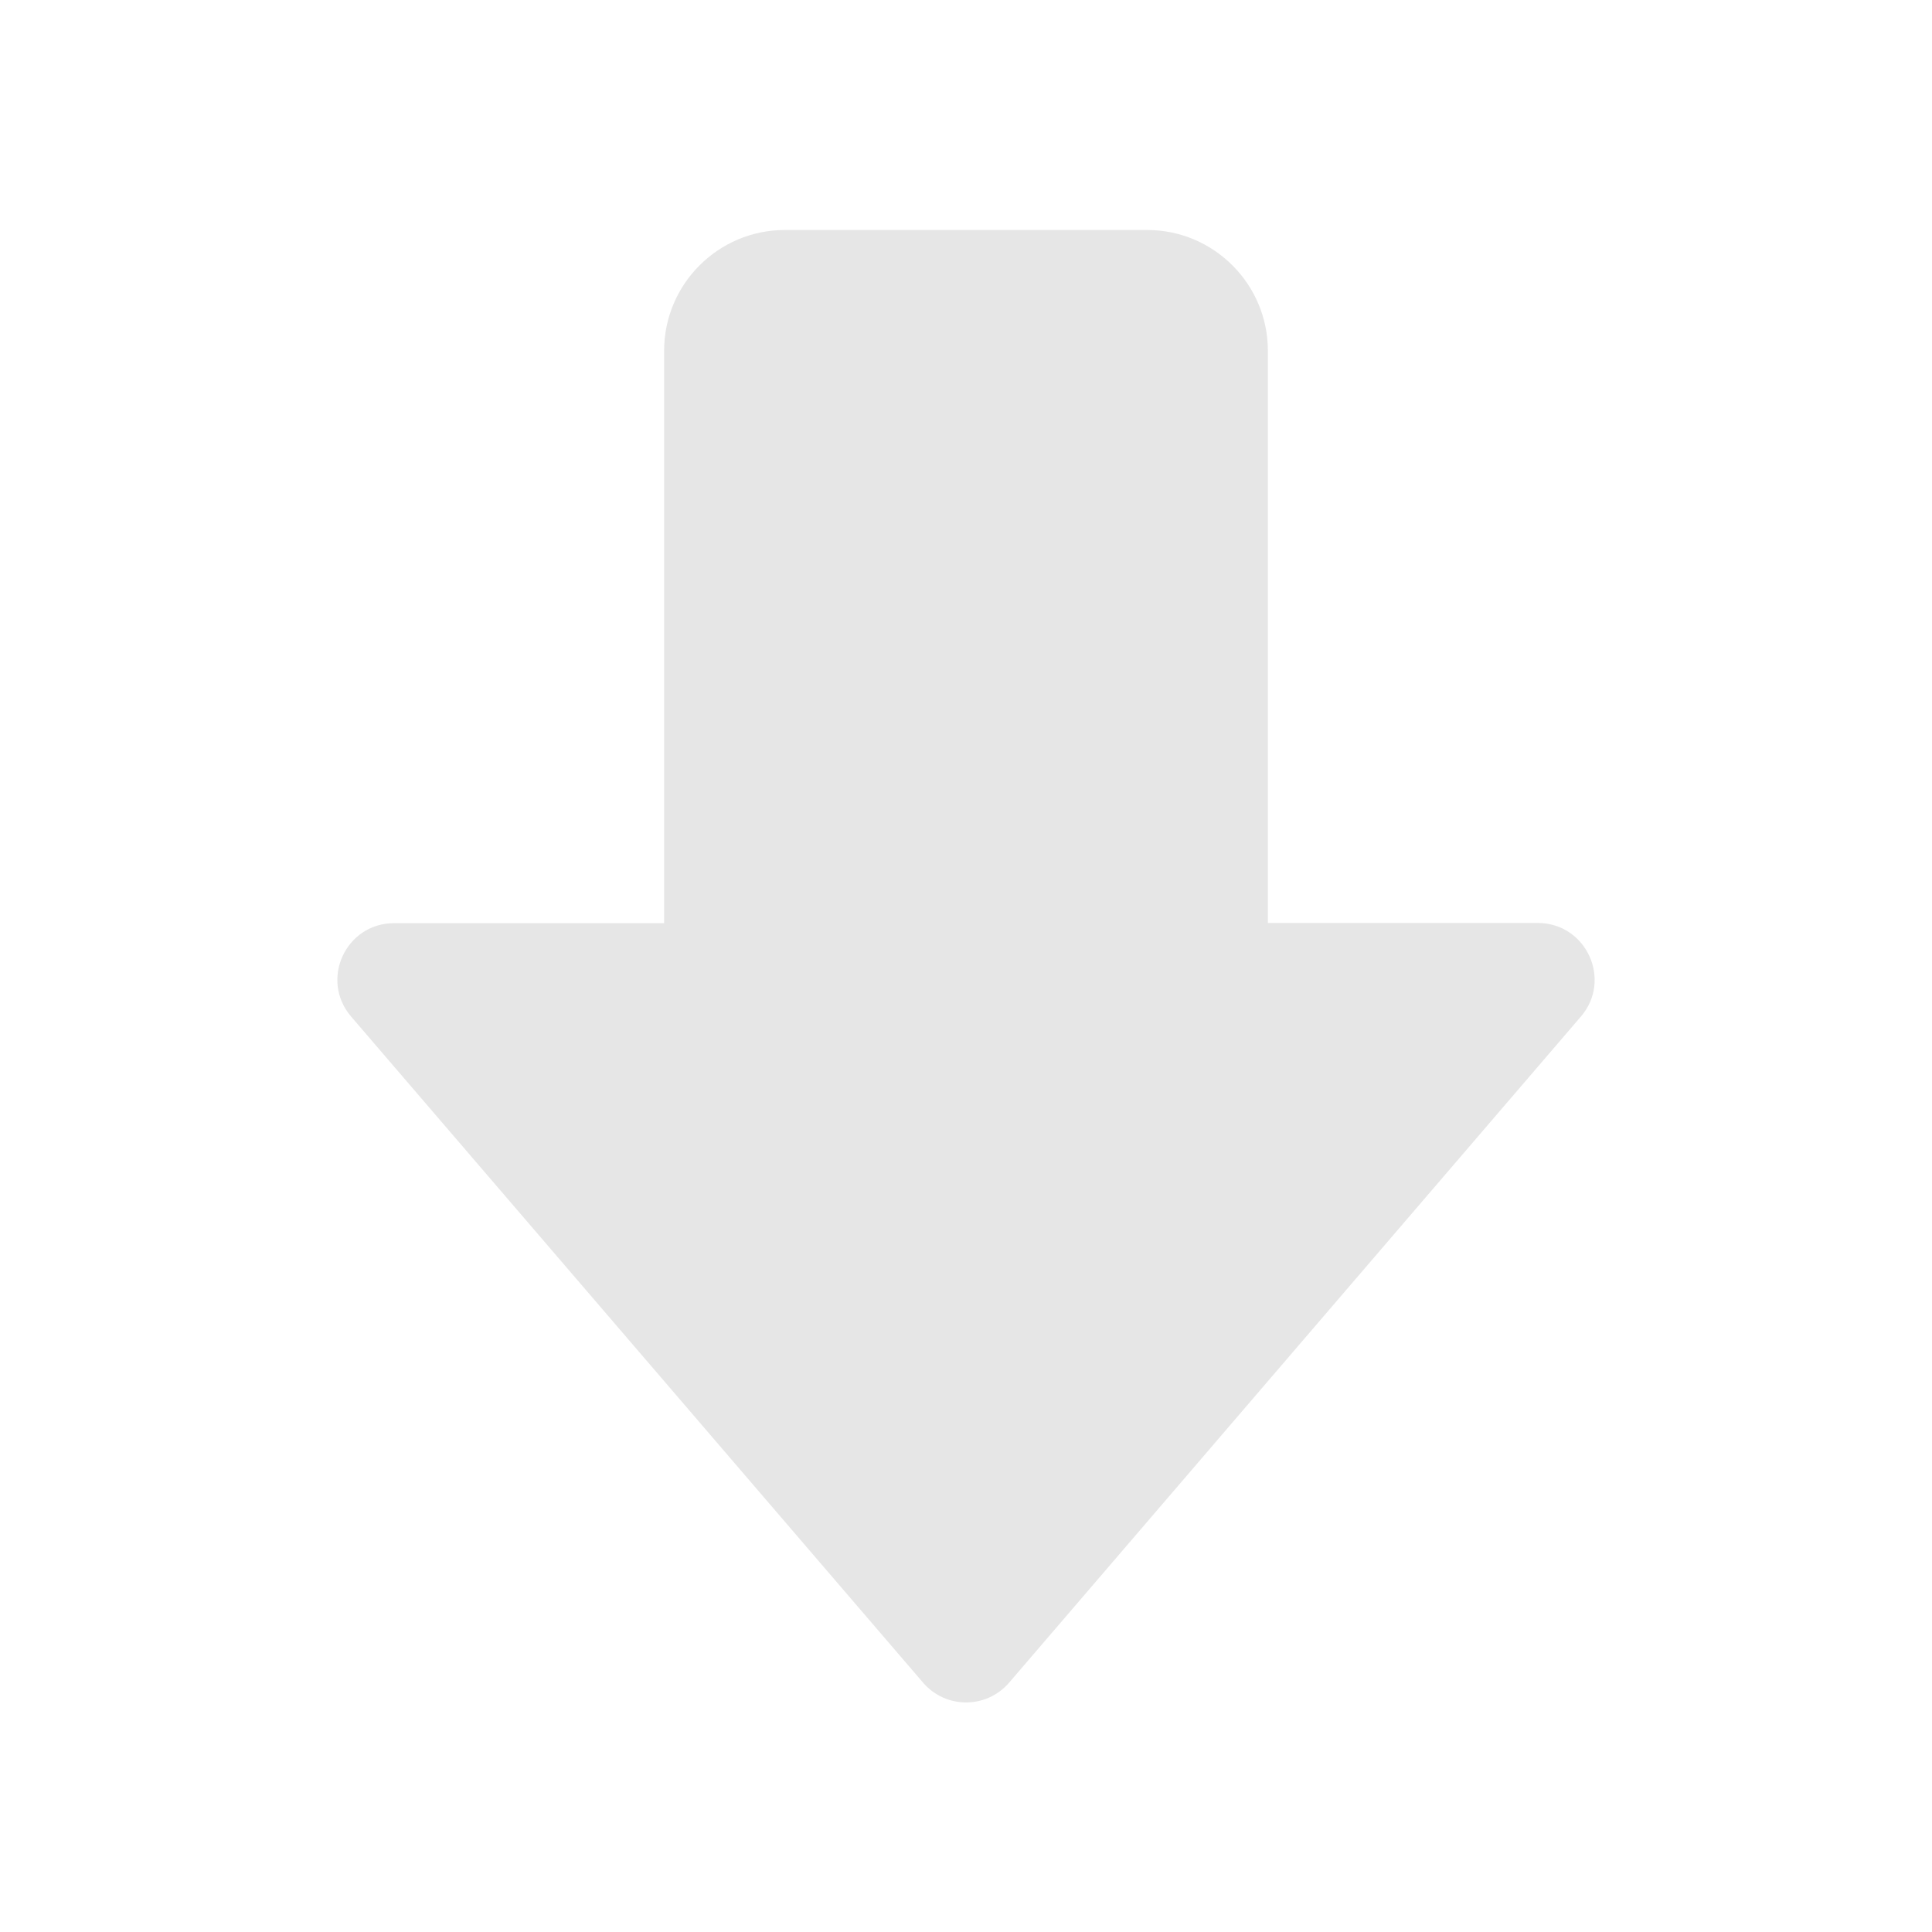 <?xml version="1.0" standalone="no"?><!DOCTYPE svg PUBLIC "-//W3C//DTD SVG 1.1//EN" "http://www.w3.org/Graphics/SVG/1.1/DTD/svg11.dtd"><svg class="icon" width="16px" height="16.00px" viewBox="0 0 1024 1024" version="1.1" xmlns="http://www.w3.org/2000/svg"><path fill="#e6e6e6" d="M837.9 538.8L534.8 891.9c-12 13.9-33.5 13.9-45.5 0L186.1 538.8c-16.7-19.5-2.9-49.5 22.8-49.5H352V185.9c0-35.3 28.7-64 64-64h192c35.3 0 64 28.7 64 64v303.3h143.2c25.6 0.1 39.4 30.2 22.7 49.6z" /></svg>